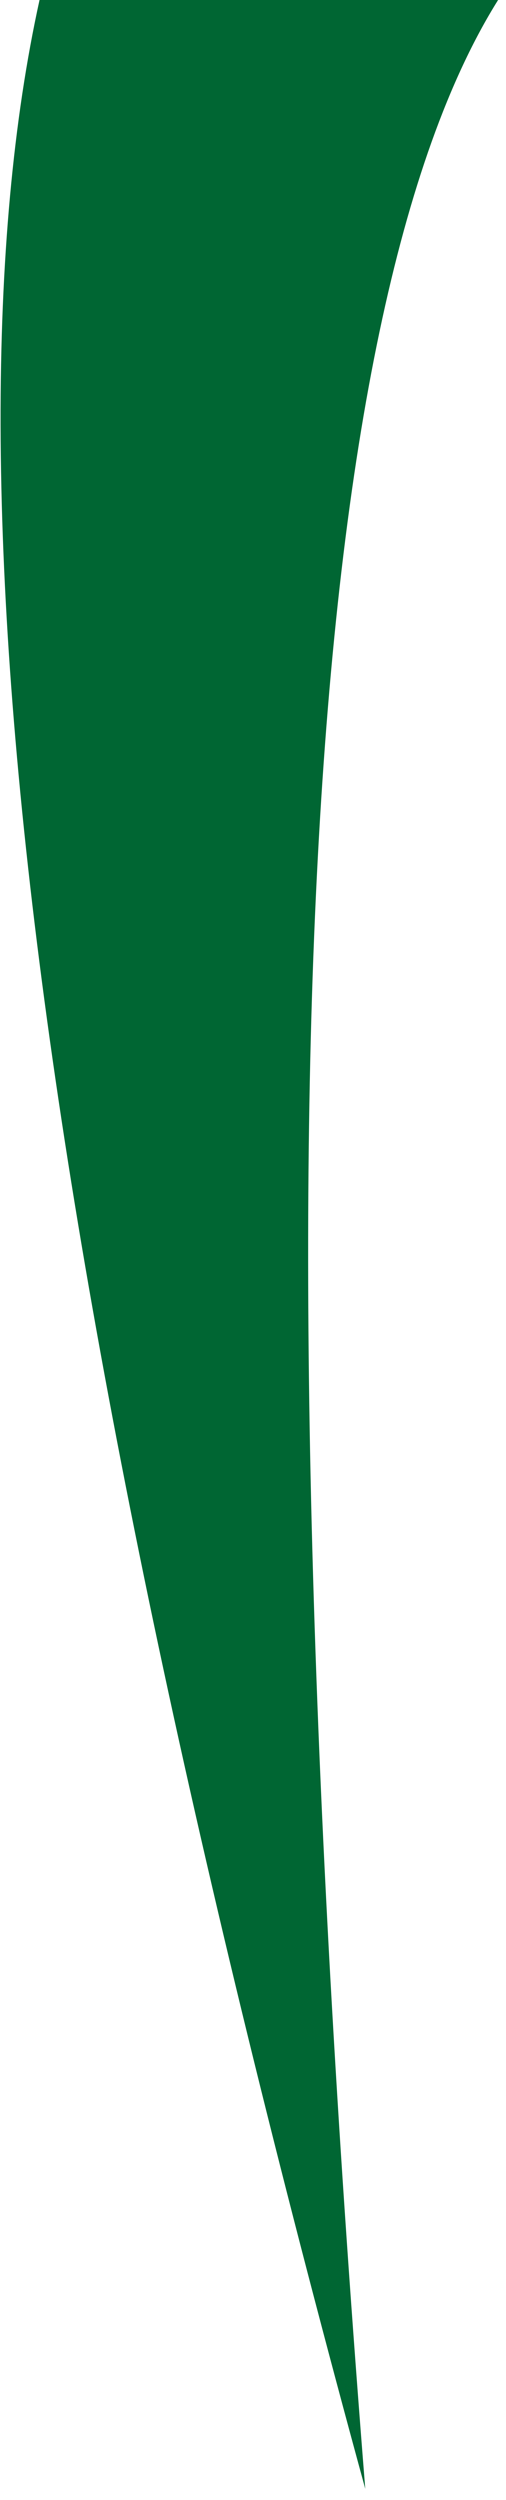 <?xml version="1.0" encoding="utf-8"?>
<svg version="1.1" id="Layer_1"
xmlns="http://www.w3.org/2000/svg"
xmlns:xlink="http://www.w3.org/1999/xlink"
xmlns:author="http://www.sothink.com"
width="16px" height="79px"
xml:space="preserve">
<g id="111" transform="matrix(1, 0, 0, 1, 20, 52.25)">
<path style="fill:#006633;fill-opacity:1" d="M-4.25,-52.25Q-13.55 -37.4 -8.45 26.4Q-23.75 -29.55 -18.75 -52.25L-4.25 -52.25" />
</g>
</svg>
